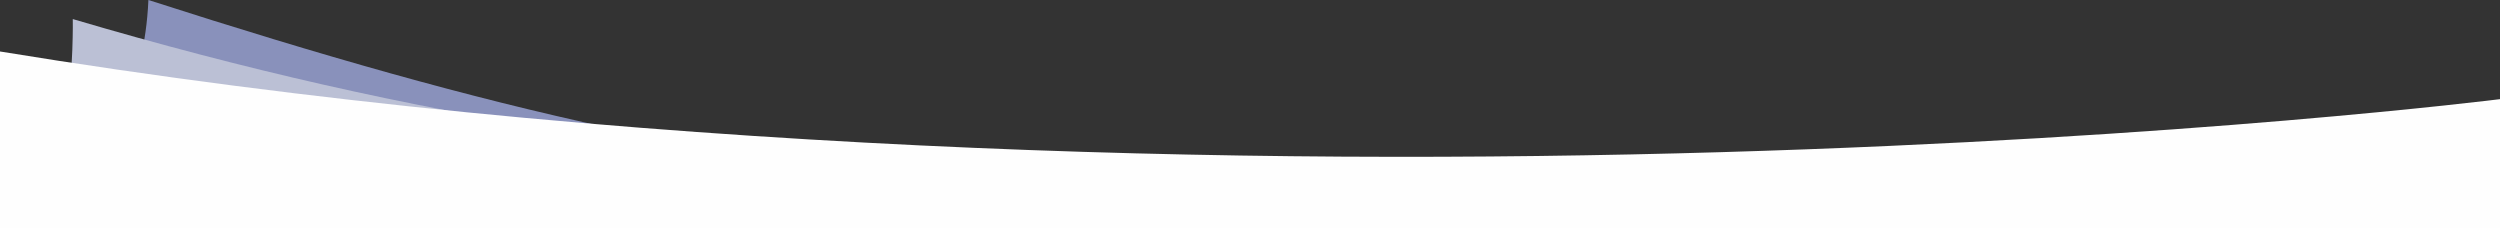 <?xml version="1.0" encoding="utf-8"?>
<!-- Generator: Adobe Illustrator 27.5.0, SVG Export Plug-In . SVG Version: 6.00 Build 0)  -->
<svg version="1.1" id="Layer_1" xmlns="http://www.w3.org/2000/svg" xmlns:xlink="http://www.w3.org/1999/xlink" x="0px" y="0px"
	 viewBox="0 0 1573.3 143.7" style="enable-background:new 0 0 1573.3 143.7;" xml:space="preserve">
<rect x="0" y="0" width="1573.3" height="143.7" fill="#333333" stroke="none"/>
<style type="text/css">
	.st0{fill:#8991BB;}
	.st1{fill:#BBC0D5;}
	.st2{fill:#FEFEFE;}
</style>
<path class="st0" d="M1543.8,122C690.9,139,528.7,140,93.4,0C88.3,114,4.3,122,4.3,122H1543.8z"/>
<path class="st1" d="M1565.5,136v-20.2C796.3,120.5,479,139.9,45.8,12c0,0,2.5,124-41,124H1565.5z"/>
<path class="st2" d="M1573.3,144.4v-82c0,0-784,99-1573.3-30c0,98.6,0,112,0,112H1573.3z"/>
</svg>
